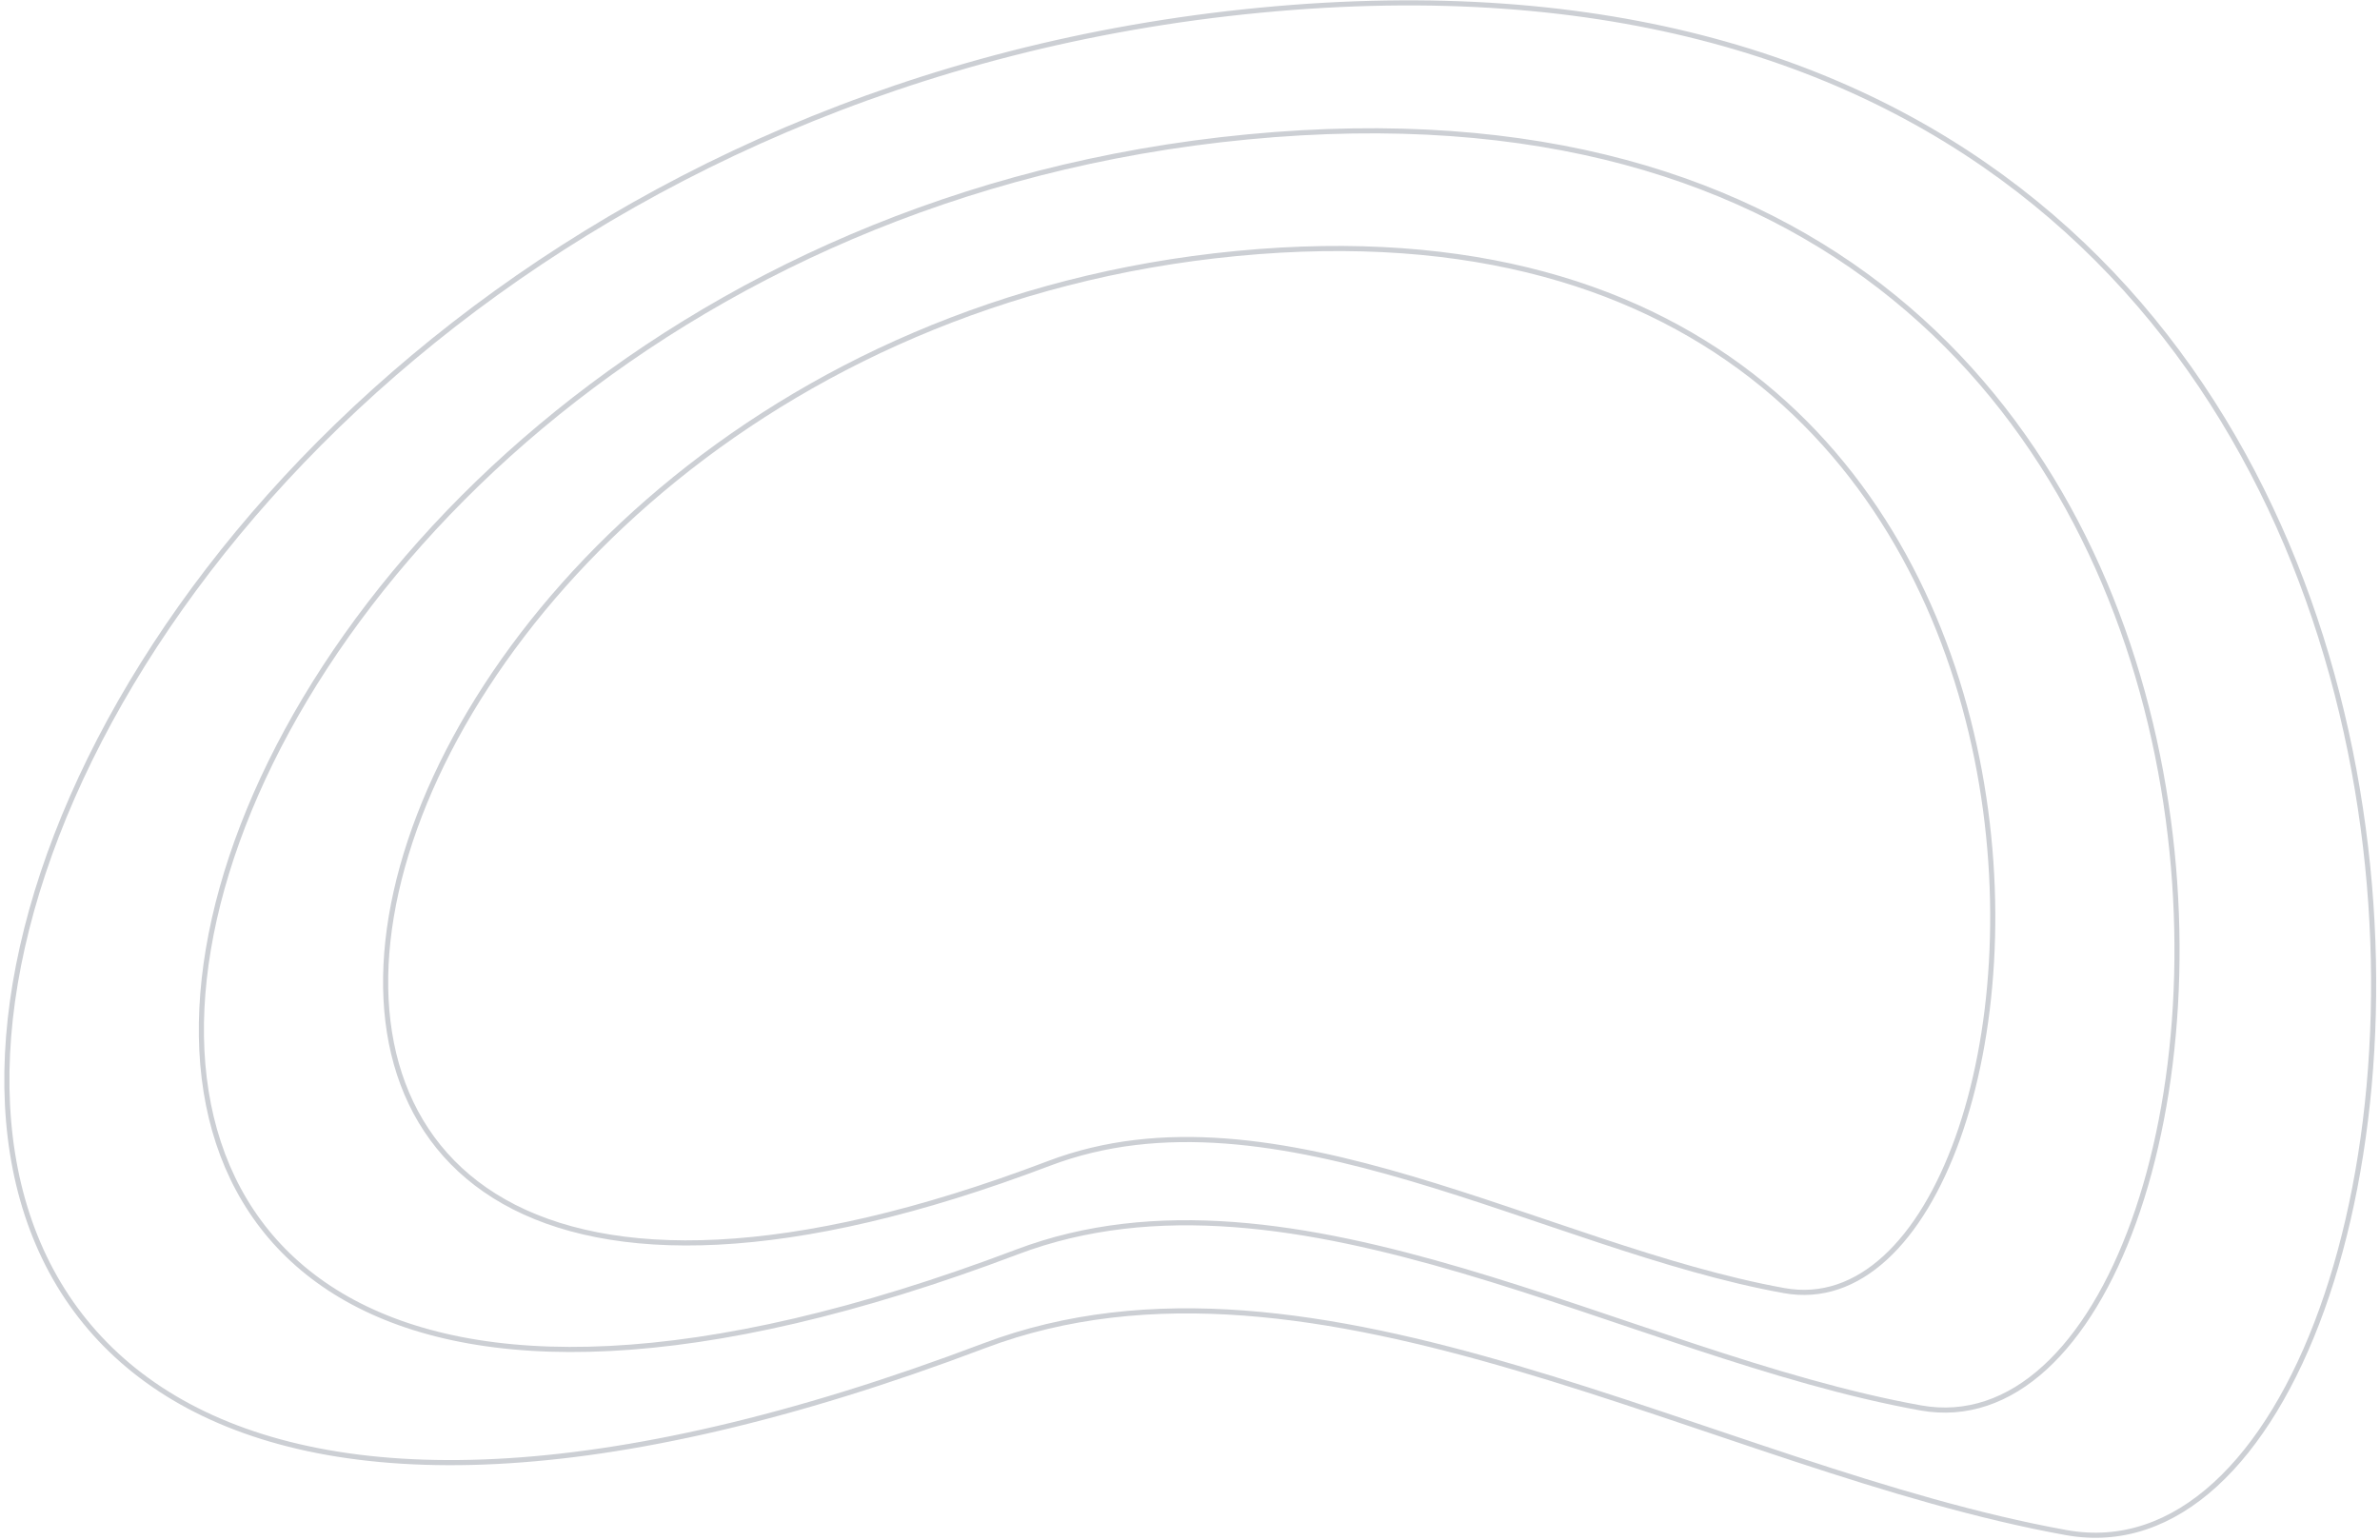 <svg width="465" height="301" viewBox="0 0 465 301" fill="none" xmlns="http://www.w3.org/2000/svg">
<path d="M403.738 299.507C334.92 287.126 257.16 238.418 192.237 263.006C-108.84 377.036 -25.63 28.055 246.232 1.992C518.094 -24.072 489.76 314.982 403.738 299.507Z" stroke="#CCCFD4"/>
<path d="M375.24 275.132C317.795 264.797 252.885 224.133 198.691 244.66C-52.632 339.856 16.827 48.514 243.763 26.755C470.699 4.996 447.047 288.052 375.24 275.132Z" stroke="#CCCFD4"/>
<path d="M348.586 252.211C301.856 243.777 249.053 210.596 204.968 227.346C0.524 305.026 57.027 67.291 241.633 49.536C426.238 31.78 406.998 262.753 348.586 252.211Z" stroke="#CCCFD4"/>
</svg>

